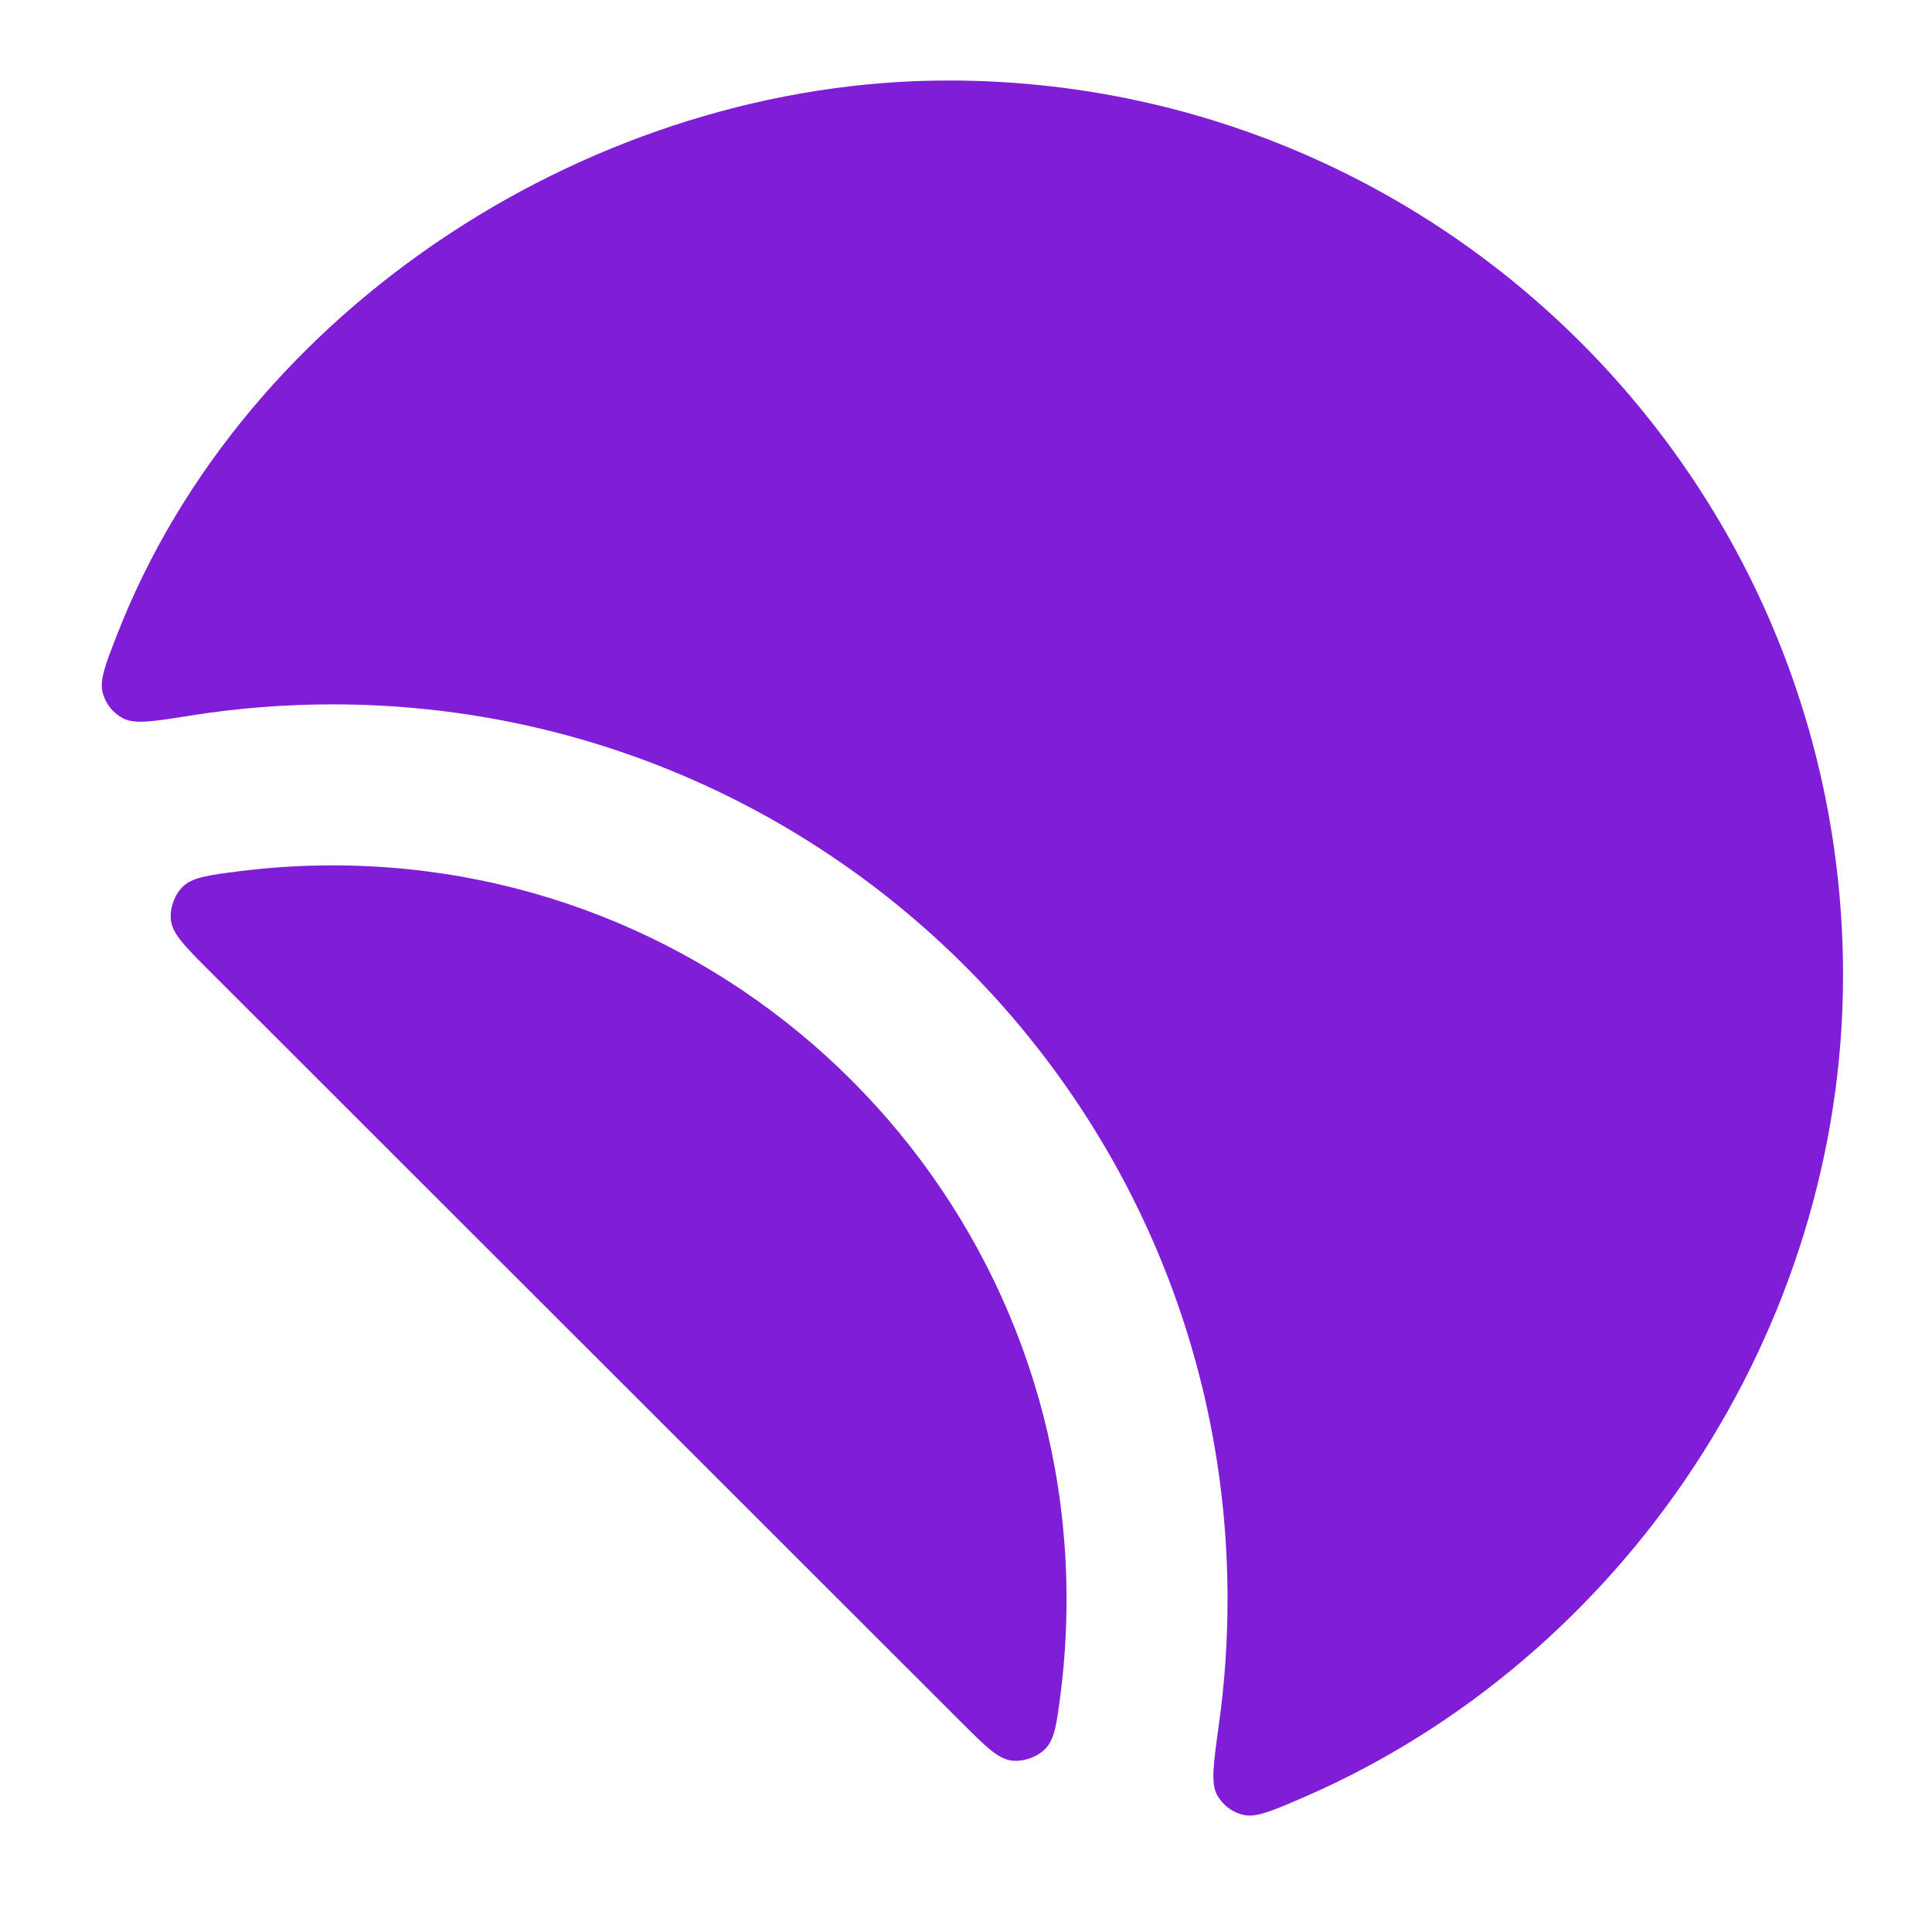 <svg width="24" height="24" viewBox="0 0 24 24" fill="none" xmlns="http://www.w3.org/2000/svg">
<path d="M11.778 1C7.425 1 3.05 3.786 1.454 7.885C1.307 8.262 1.234 8.45 1.276 8.607C1.312 8.743 1.406 8.861 1.532 8.925C1.677 8.999 1.911 8.962 2.379 8.887C2.95 8.797 3.536 8.75 4.132 8.75C10.272 8.75 15.249 13.727 15.249 19.867C15.249 20.393 15.213 20.911 15.142 21.418C15.074 21.907 15.04 22.152 15.118 22.296C15.186 22.422 15.306 22.513 15.445 22.545C15.606 22.582 15.8 22.497 16.19 22.329C20.182 20.599 22.895 16.519 22.895 12.117C22.895 5.977 17.918 1 11.778 1Z" fill="#801ED7"/>
<path d="M11.941 21.394C12.246 21.698 12.398 21.851 12.571 21.871C12.71 21.887 12.878 21.829 12.979 21.731C13.103 21.609 13.127 21.414 13.177 21.024C13.225 20.645 13.249 20.259 13.249 19.867C13.249 14.832 9.168 10.75 4.132 10.75C3.739 10.75 3.351 10.775 2.97 10.823C2.58 10.873 2.384 10.898 2.263 11.022C2.164 11.123 2.107 11.29 2.123 11.43C2.144 11.603 2.296 11.755 2.6 12.059L11.941 21.394Z" fill="#801ED7"/>
</svg>

